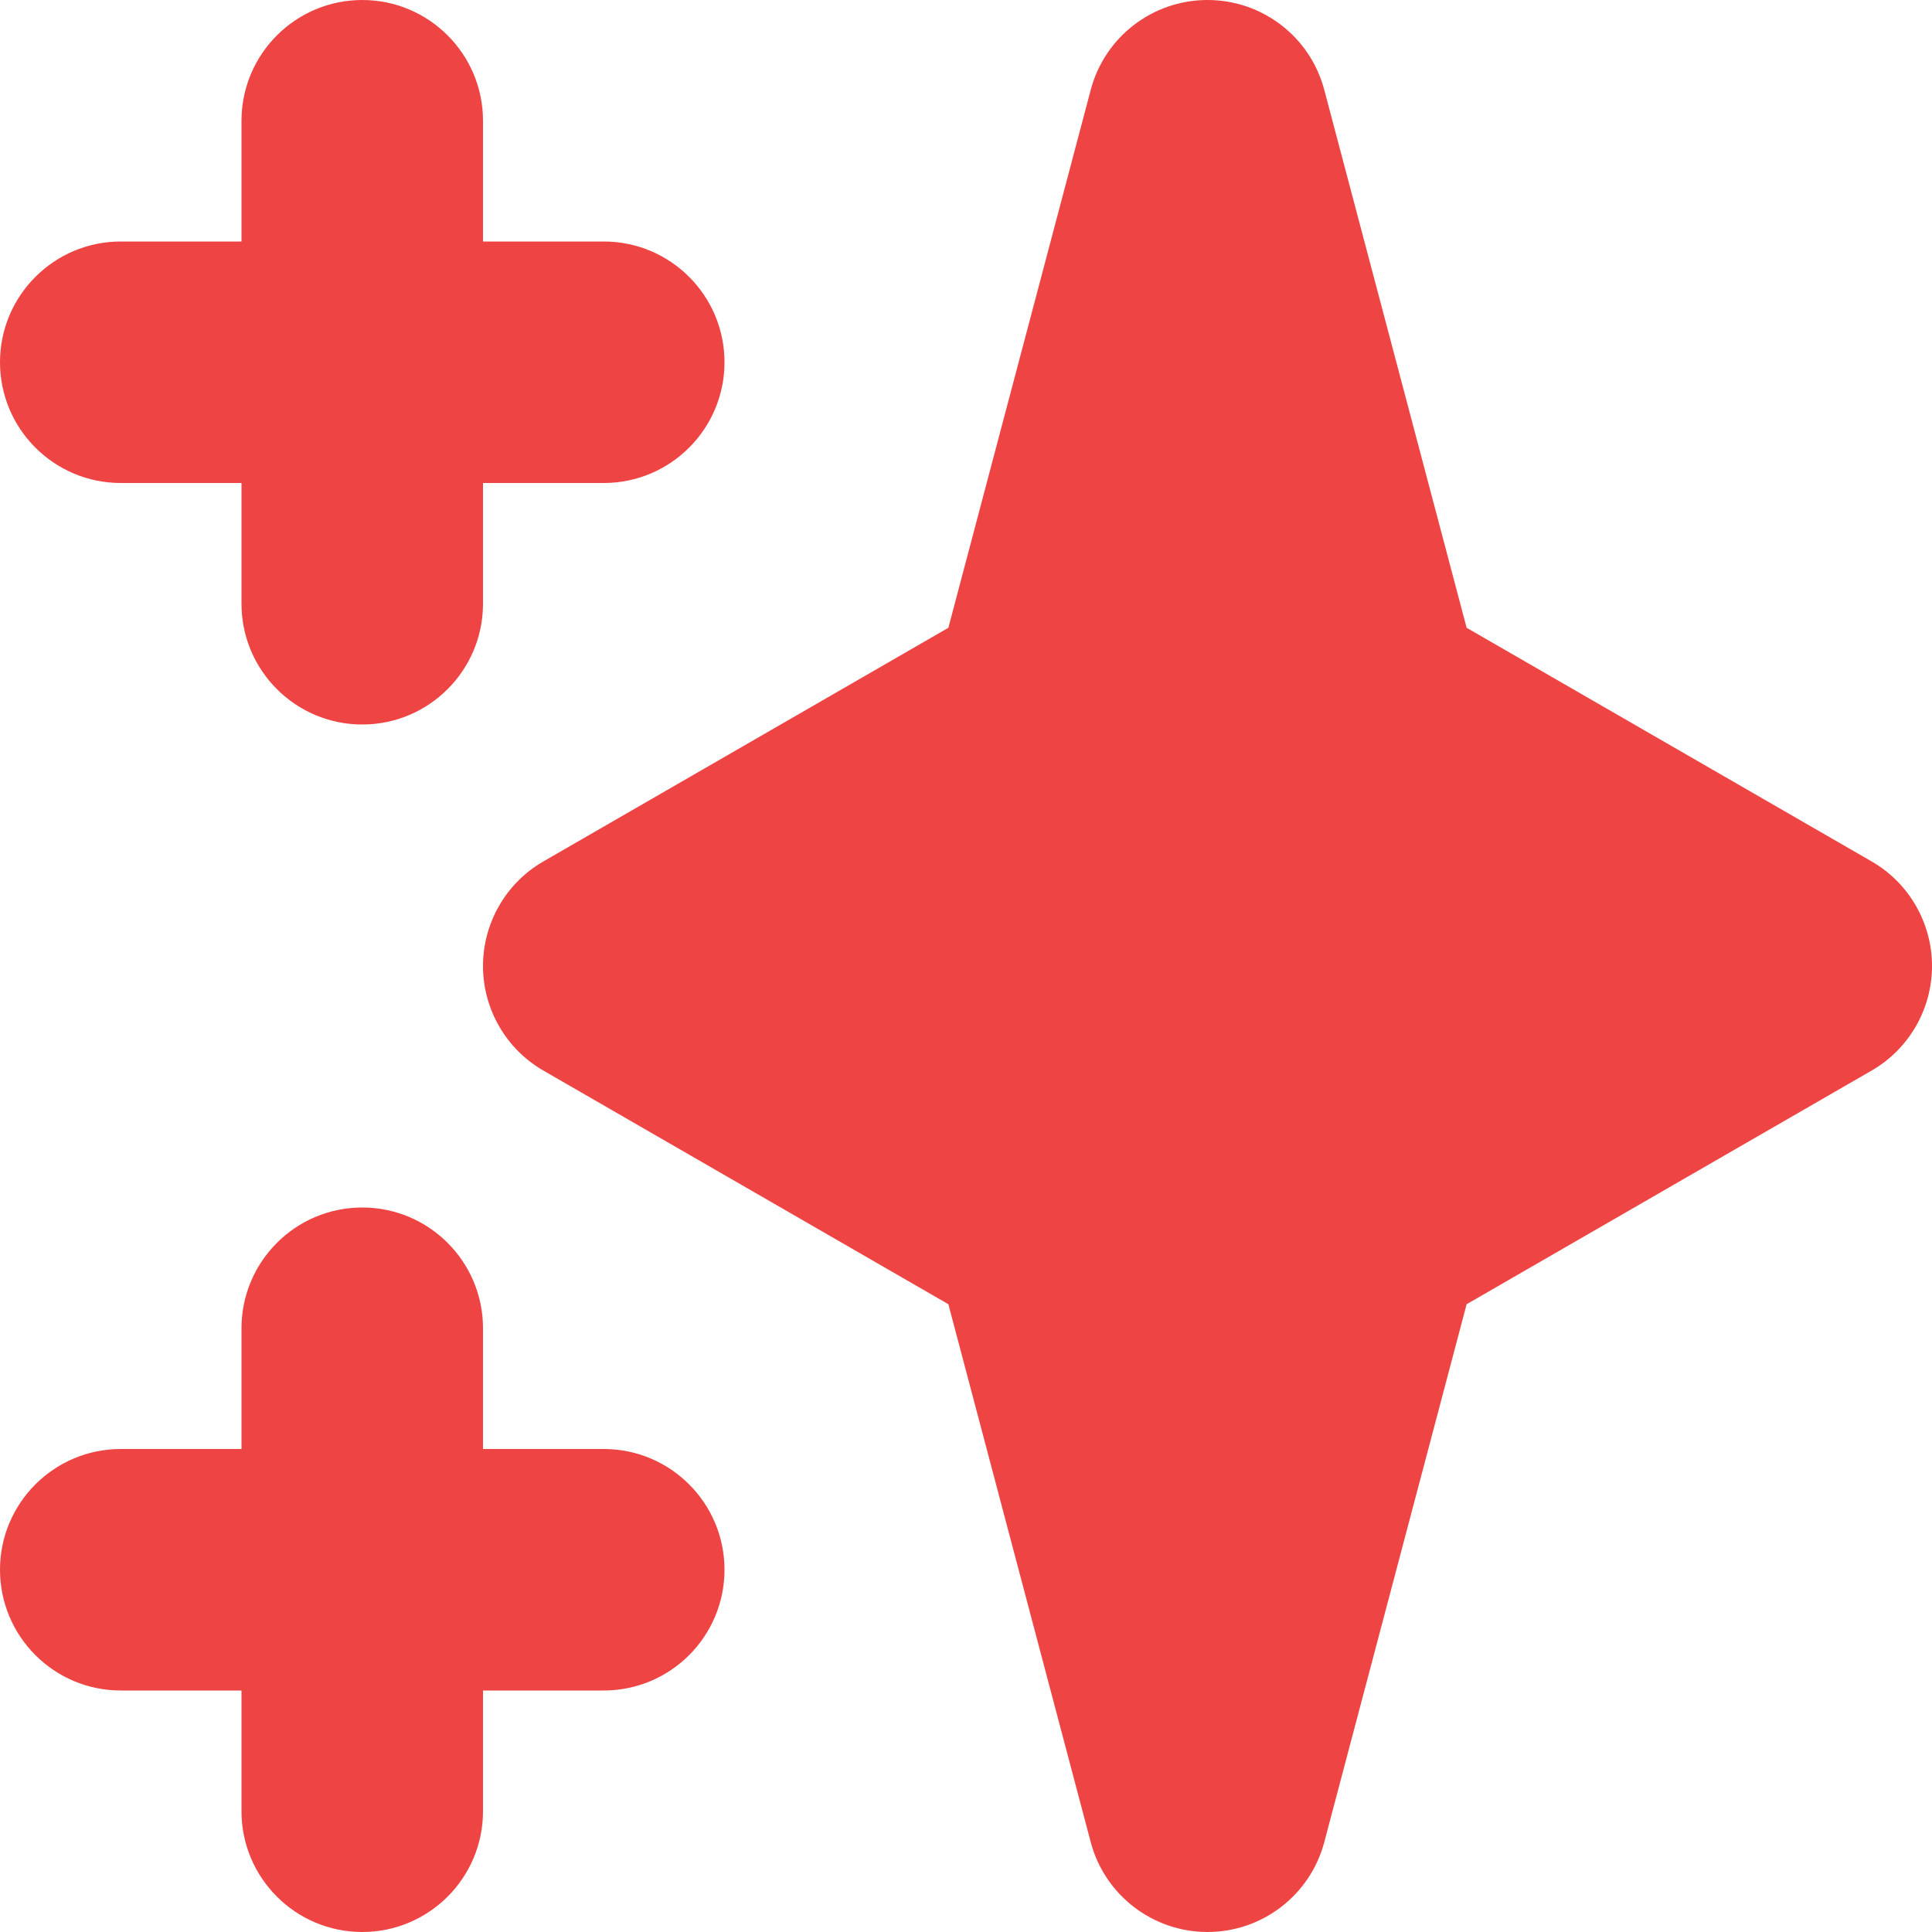 <svg width="16" height="16" viewBox="0 0 16 16" fill="none" xmlns="http://www.w3.org/2000/svg">
<path fill-rule="evenodd" clip-rule="evenodd" d="M3 0C3.552 0 4 0.448 4 1V2H5C5.552 2 6 2.448 6 3C6 3.552 5.552 4 5 4H4V5C4 5.552 3.552 6 3 6C2.448 6 2 5.552 2 5V4H1C0.448 4 0 3.552 0 3C0 2.448 0.448 2 1 2H2V1C2 0.448 2.448 0 3 0ZM3 10C3.552 10 4 10.448 4 11V12H5C5.552 12 6 12.448 6 13C6 13.552 5.552 14 5 14H4V15C4 15.552 3.552 16 3 16C2.448 16 2 15.552 2 15V14H1C0.448 14 0 13.552 0 13C0 12.448 0.448 12 1 12H2V11C2 10.448 2.448 10 3 10Z" fill="#EF4444"/>
<path fill-rule="evenodd" clip-rule="evenodd" d="M10 0C10.454 0 10.851 0.305 10.967 0.744L12.146 5.199L15.5 7.134C15.809 7.312 16 7.643 16 8C16 8.357 15.809 8.688 15.5 8.866L12.146 10.801L10.967 15.256C10.851 15.694 10.454 16 10 16C9.546 16 9.149 15.694 9.033 15.256L7.854 10.801L4.5 8.866C4.191 8.688 4 8.357 4 8C4 7.643 4.191 7.312 4.5 7.134L7.854 5.199L9.033 0.744C9.149 0.305 9.546 0 10 0Z" fill="#EF4444"/>
</svg>
